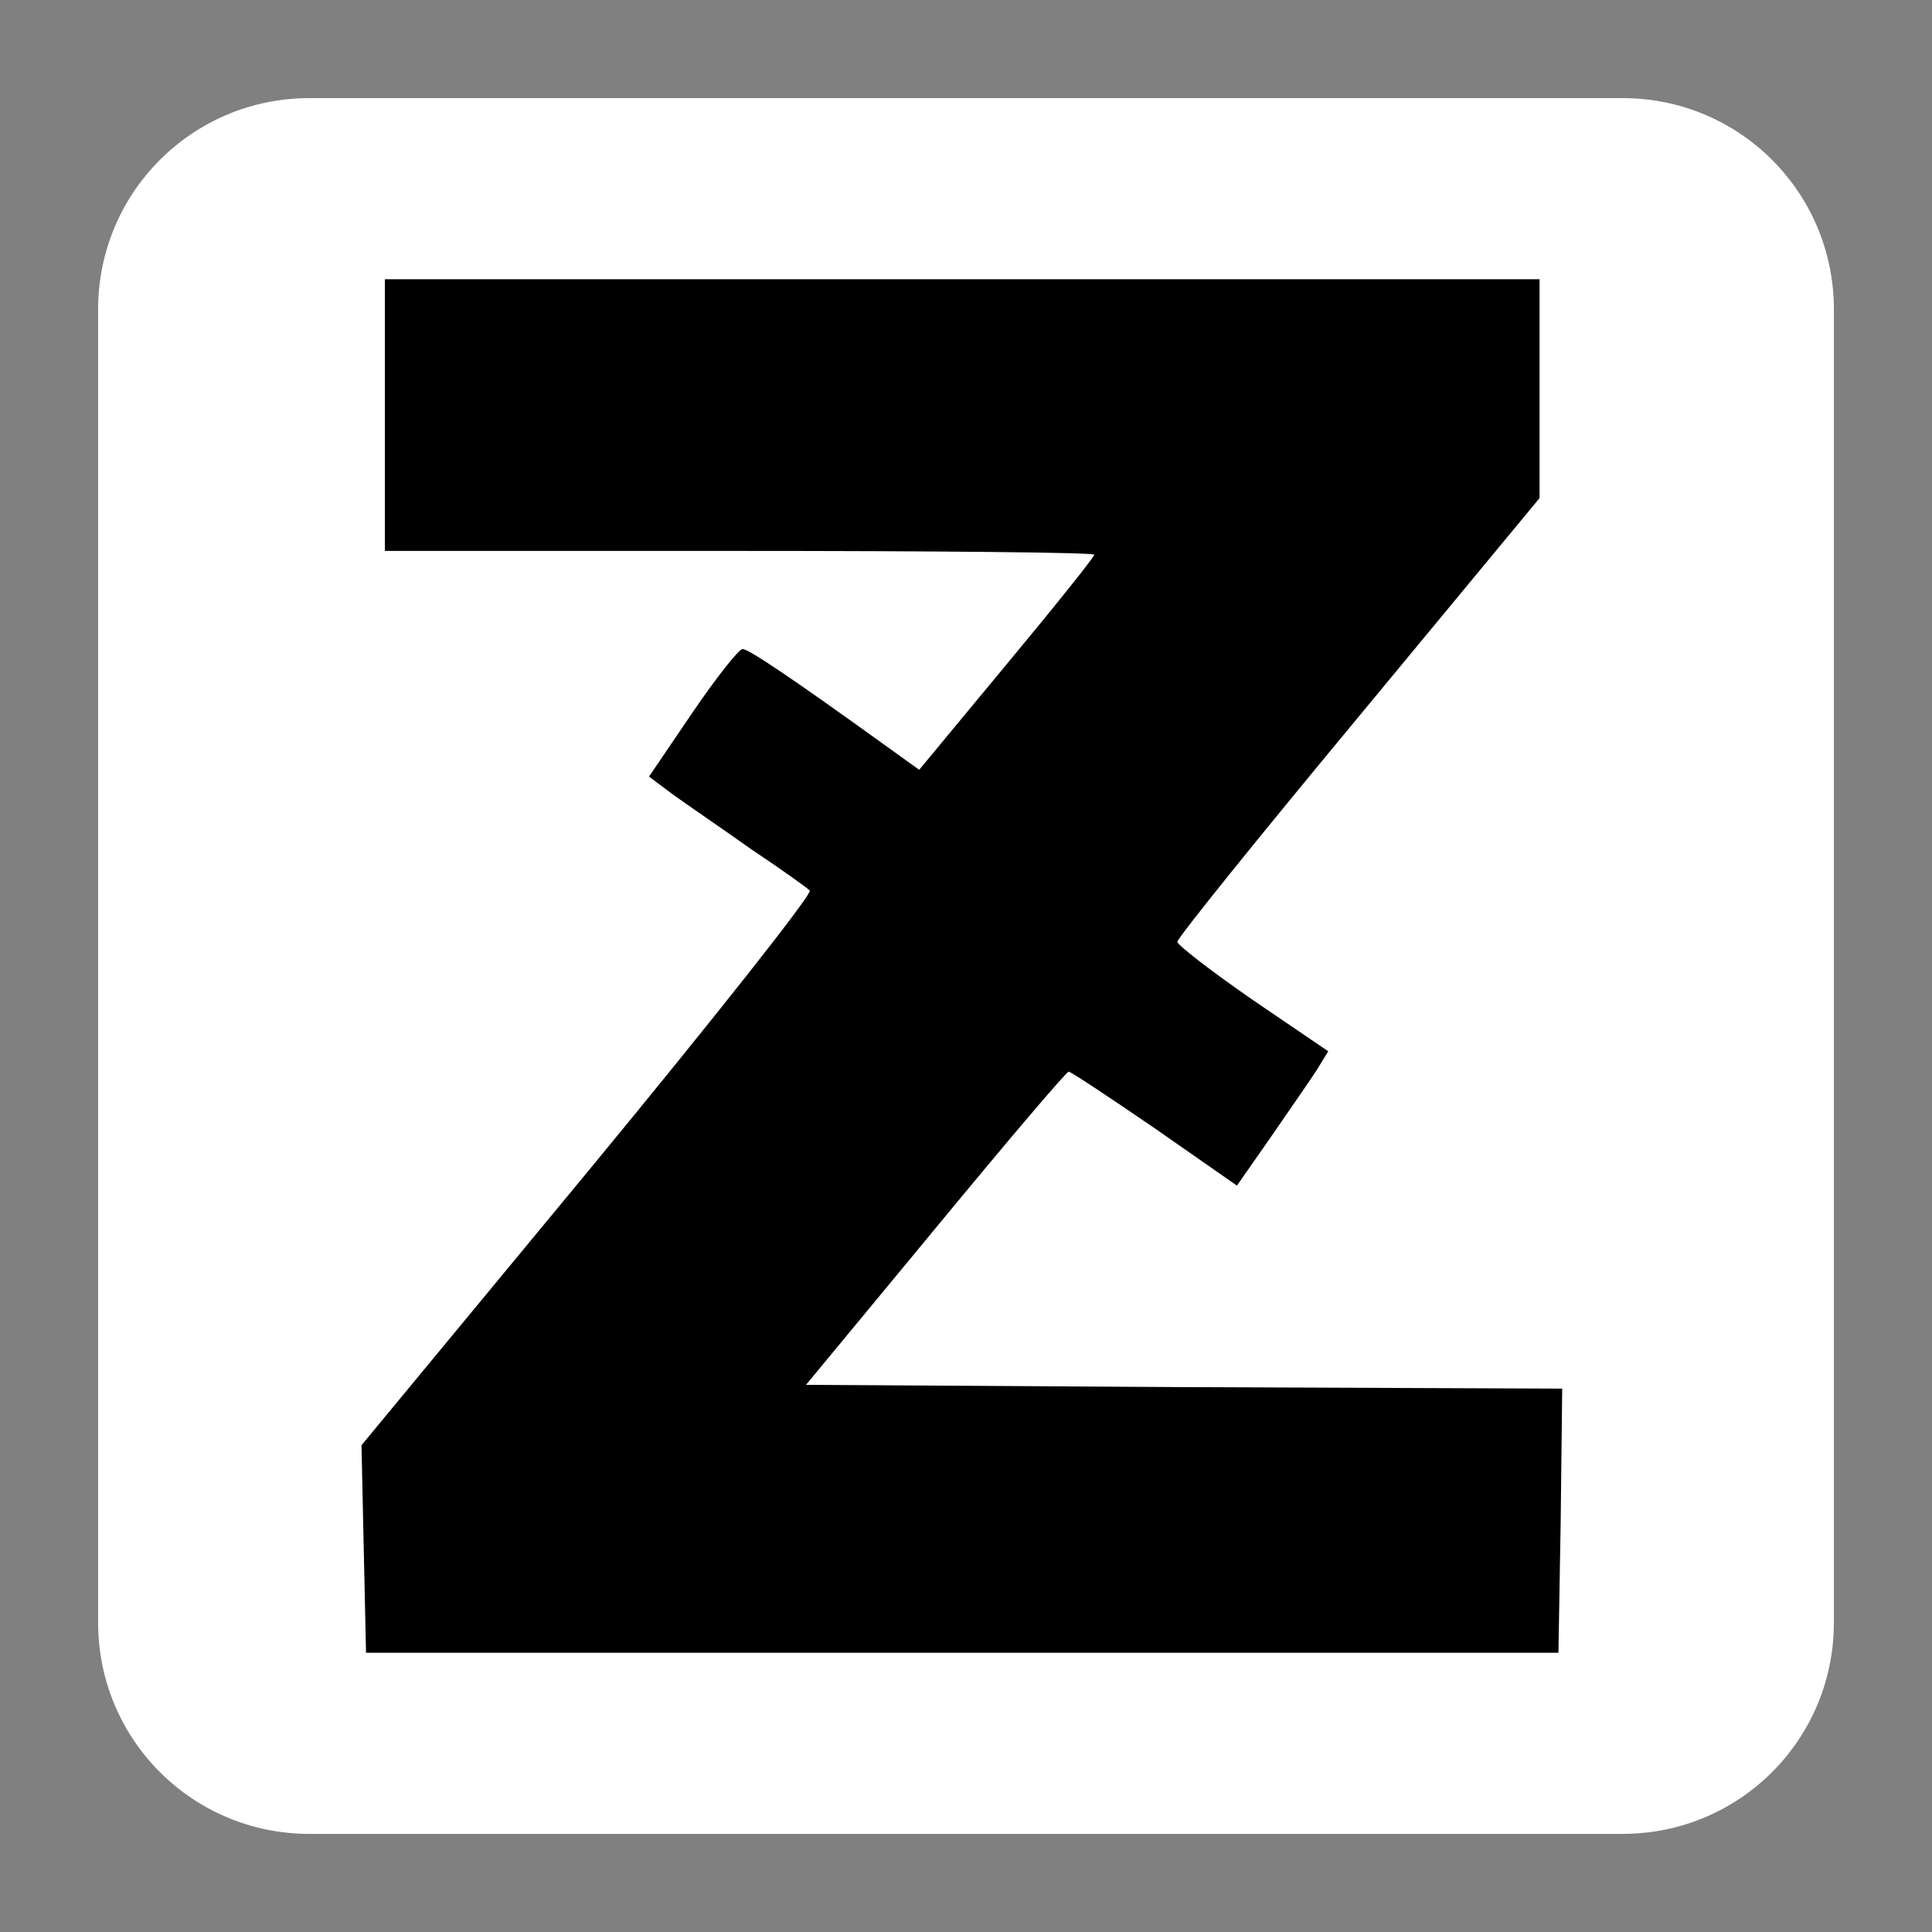 <svg version="1.2" xmlns="http://www.w3.org/2000/svg" viewBox="0 0 256 256" width="256" height="256">
	<rect x="0" y="0" width="256" height="256" fill="#808080" stroke="none"/>
	<title>favicon</title>
	<style>
		.s0 { fill: #ffffff } 
		.s1 { fill: #000000 } 
	</style>
	<g>
		<path id="Shape 1" fill-rule="evenodd" class="s0" d="m41 13h174c15.5 0 28 12.5 28 28v174c0 15.5-12.5 28-28 28h-174c-15.5 0-28-12.5-28-28v-174c0-15.5 12.5-28 28-28z"/>
		<path class="s1" d="m51 55v18h47c25.9 0 47 0.2 47 0.5 0 0.3-5.2 6.8-11.6 14.5l-11.6 14-4.6-3.3c-12.2-8.8-18-12.7-18.8-12.7-0.5 0-3.5 3.8-6.7 8.5l-5.7 8.4 3.2 2.4c1.8 1.3 6.5 4.5 10.3 7.2 3.9 2.6 7.4 5.1 7.8 5.5 0.4 0.4-12.8 17.1-29.3 37.1l-30.1 36.4 0.3 13.8 0.3 13.7h79 79l0.3-17.5 0.2-17.5-50.1-0.2-50.1-0.3 17.2-20.8c9.4-11.4 17.3-20.7 17.6-20.7 0.3 0 5.4 3.4 11.4 7.5l10.9 7.6 4.4-6.3c2.4-3.5 5.2-7.5 6.1-8.9l1.6-2.6-10-6.8c-5.5-3.8-10-7.3-10-7.7 0-0.5 10.8-13.9 24-29.8l24-29v-14.5-14.5h-76.5-76.5z"/>
	</g>
</svg>